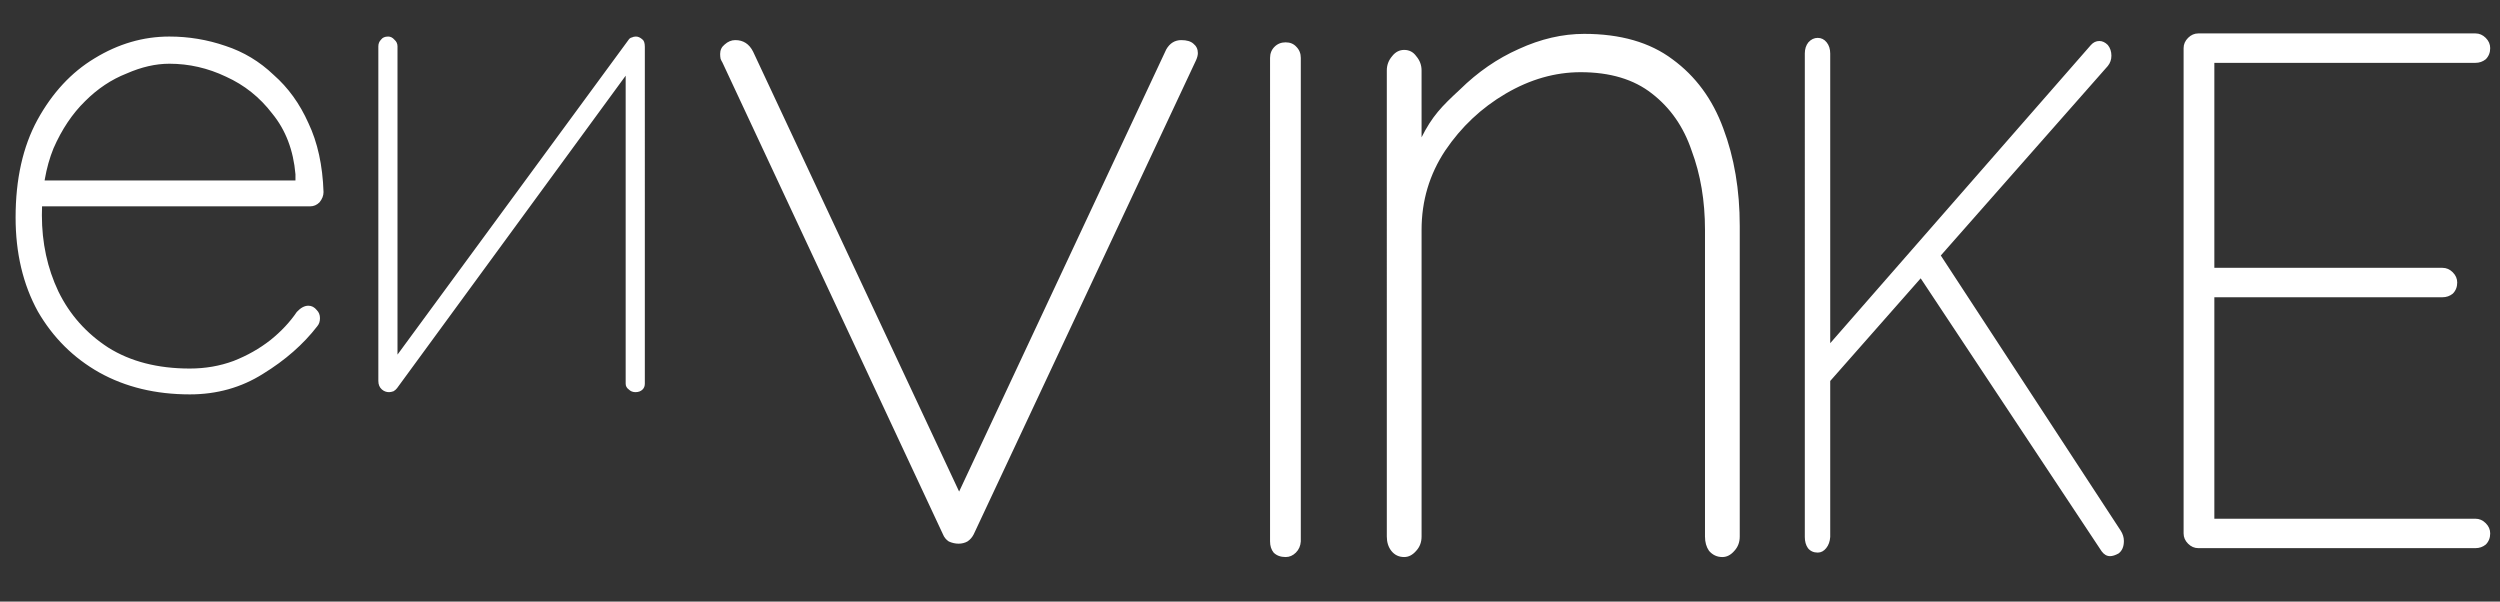 <svg xmlns="http://www.w3.org/2000/svg" width="561" height="135" fill="#fff" ><rect width="100%" height="100%" fill="#333333" stroke="none"/><path d="M42.6 88.5q-11.5 0-20.3-4.9-8.7-4.9-13.8-13.7-5-9.1-5-21.1 0-12.9 4.9-21.9 5-9.1 12.8-13.8 8-4.9 16.8-4.9 6.5 0 12.6 2.1 6.1 2 10.8 6.5 4.9 4.3 7.8 10.8 3.1 6.5 3.4 15.5 0 1.2-.9 2.3-.9.9-2.1.9H7.1l-.9-5.8h61.7l-1.6 1.4v-2.8q-.7-8.1-5.2-13.6-4.2-5.5-10.4-8.3-6.1-2.9-12.7-2.9-4.6 0-9.6 2.2-5.1 2-9.3 6.2-4.3 4.2-7.1 10.6-2.6 6.4-2.6 15 0 9.3 3.7 17.1 3.8 7.8 11.2 12.6 7.5 4.7 18.3 4.7 5.2 0 9.8-1.7 4.6-1.8 8.3-4.7 3.6-2.9 5.9-6.3 1.3-1.4 2.6-1.4 1.1 0 1.9 1 .7.7.7 1.8 0 1.1-.6 1.8-4.7 6.1-12.2 10.7-7.3 4.6-16.4 4.6zM87.1 8.2q-1.1 0-1.6.7-.6.6-.6 1.5v75.1q0 1.2.8 1.9.7.6 1.6.6.4 0 1-.2.5-.3.8-.7L142 14.8l-1.6-.8v72.1q0 .8.7 1.3.6.6 1.5.6 1 0 1.6-.6.5-.5.5-1.3V10.5q0-1.3-.6-1.7-.7-.6-1.4-.6-.5 0-.9.2-.5.1-.8.6L88.3 80.8l.9 2.3V10.4q0-.9-.7-1.5-.6-.7-1.4-.7zm178 .8q1.8 0 2.7.8 1 .8 1 2.1 0 .7-.4 1.6l-49.9 106.4q-.5 1-1.4 1.6-.9.5-2 .5-1.1 0-2.2-.5-.9-.6-1.3-1.6L162.1 14q-.2-.3-.4-.8-.1-.5-.1-1.1 0-1.3 1-2.1 1.1-1 2.4-1 2.7 0 4 2.6l47.3 101-2.1-.1 47.5-101.4q1.2-2.1 3.4-2.1zm228.2-1.5h62.2q1.3 0 2.3 1 1 1 1 2.3 0 1.5-1 2.5-1 .8-2.3.8h-60.2l1.6-2.8v51.1l-1.9-2.3h53.1q1.3 0 2.3 1 1 1 1 2.3 0 1.5-1 2.5-1 .8-2.3.8h-52.8l1.6-1.8v52.3l-.6-.8h59.2q1.3 0 2.3 1 1 1 1 2.3 0 1.5-1 2.5-1 .8-2.3.8h-62.2q-1.3 0-2.3-1-1-1-1-2.3V10.8q0-1.3 1-2.3 1-1 2.3-1zM291.9 13v108.5q-.1 1.5-1.1 2.5-1 1-2.3 1-1.7 0-2.7-1-.8-1-.8-2.5V13q0-1.5 1-2.5 1-1 2.5-1 1.5 0 2.4 1 1 1 1 2.5zm63.6-5.4q12.2 0 19.8 5.7 7.8 5.7 11.4 15.5 3.7 9.8 3.7 21.9v69.7q0 1.9-1.2 3.2-1.2 1.4-2.7 1.4-1.8 0-3-1.4-.9-1.3-.9-3.2V51.6q0-9.8-3-17.8-2.7-8-8.9-12.8-6.1-4.8-16-4.8-8.6 0-16.8 4.8-8.2 4.8-13.6 12.8-5.3 8-5.3 17.8v68.8q0 1.9-1.2 3.2-1.2 1.4-2.7 1.4-1.8 0-2.9-1.4-1-1.3-1-3.2V15.8q0-1.8 1.2-3.2 1.1-1.4 2.7-1.4 1.7 0 2.7 1.4 1.2 1.4 1.2 3.2V31s-2.6 5.1-.1 0c2.5-5 4.6-7.1 8.7-10.9q6-5.9 13.2-9.1 7.4-3.4 14.7-3.4zm118 117.2q-1.1 0-1.9-1.1L430.7 62l4.4-5.3 40.8 62.4q.7 1.1.7 2.3 0 1.9-1.2 2.8-1.1.6-1.9.6zM471.1 9.2q1 0 1.9.9.8 1 .8 2.4 0 1.3-.8 2.3l-63.1 71.6-1.2-7.1 60.5-69.2q.8-.9 1.9-.9zM407.9 124q-1.4 0-2.2-1-.7-1-.7-2.5V12q0-1.5.8-2.5.9-1 2.1-1 1.2 0 2 1 .8 1 .8 2.5v108.5q-.1 1.5-.9 2.5-.8 1-1.9 1z"/></svg>